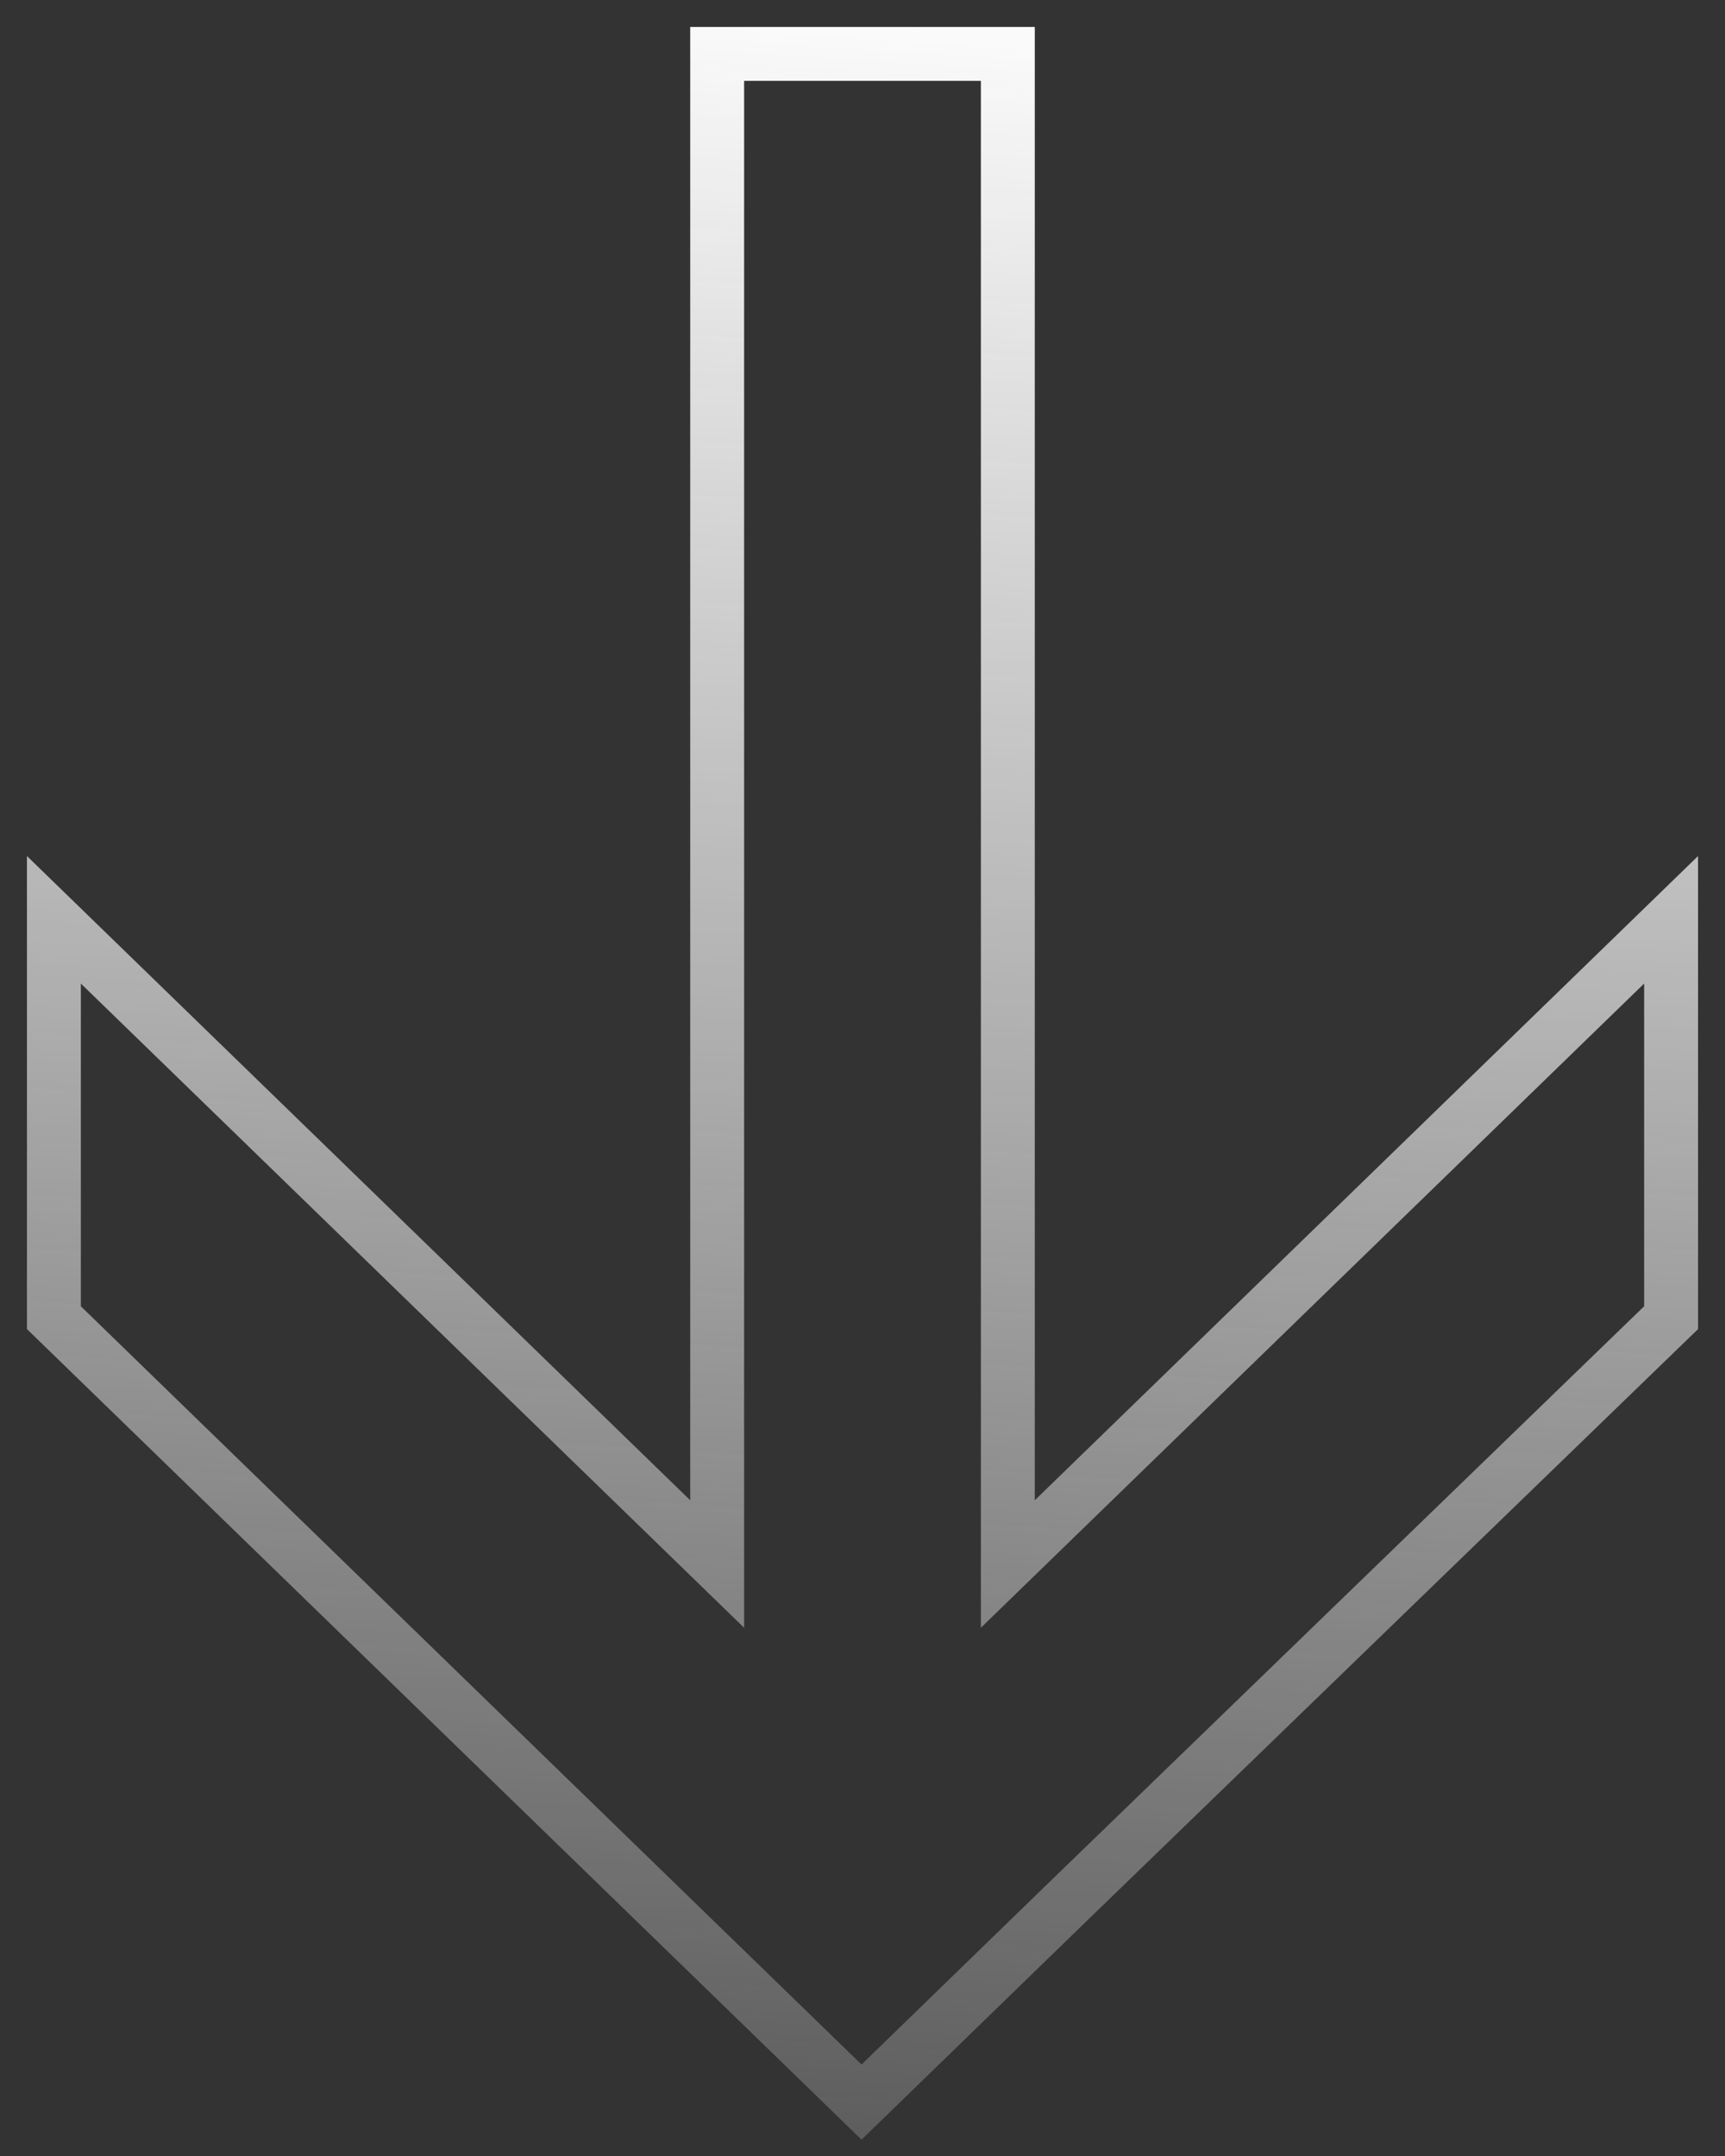 <svg width="32" height="40" viewBox="0 0 32 40" fill="none" xmlns="http://www.w3.org/2000/svg">
<rect x="0" y="0" width="32" height="40" fill="#333333" stroke="none"/>
<path d="M18.696 1L13.304 1L13.304 29.017L1 17.065L1 24.447L12.182 35.309L15.982 39L19.782 35.309L31 24.447L31 17.065L18.696 29.017L18.696 1Z" stroke="url(#paint0_linear_358_837)"/>
<defs>
<linearGradient id="paint0_linear_358_837" x1="31" y1="1" x2="27.714" y2="51.065" gradientUnits="userSpaceOnUse">
<stop stop-color="#FCFCFC"/>
<stop offset="1" stop-color="#FCFCFC" stop-opacity="0"/>
</linearGradient>
</defs>
</svg>
